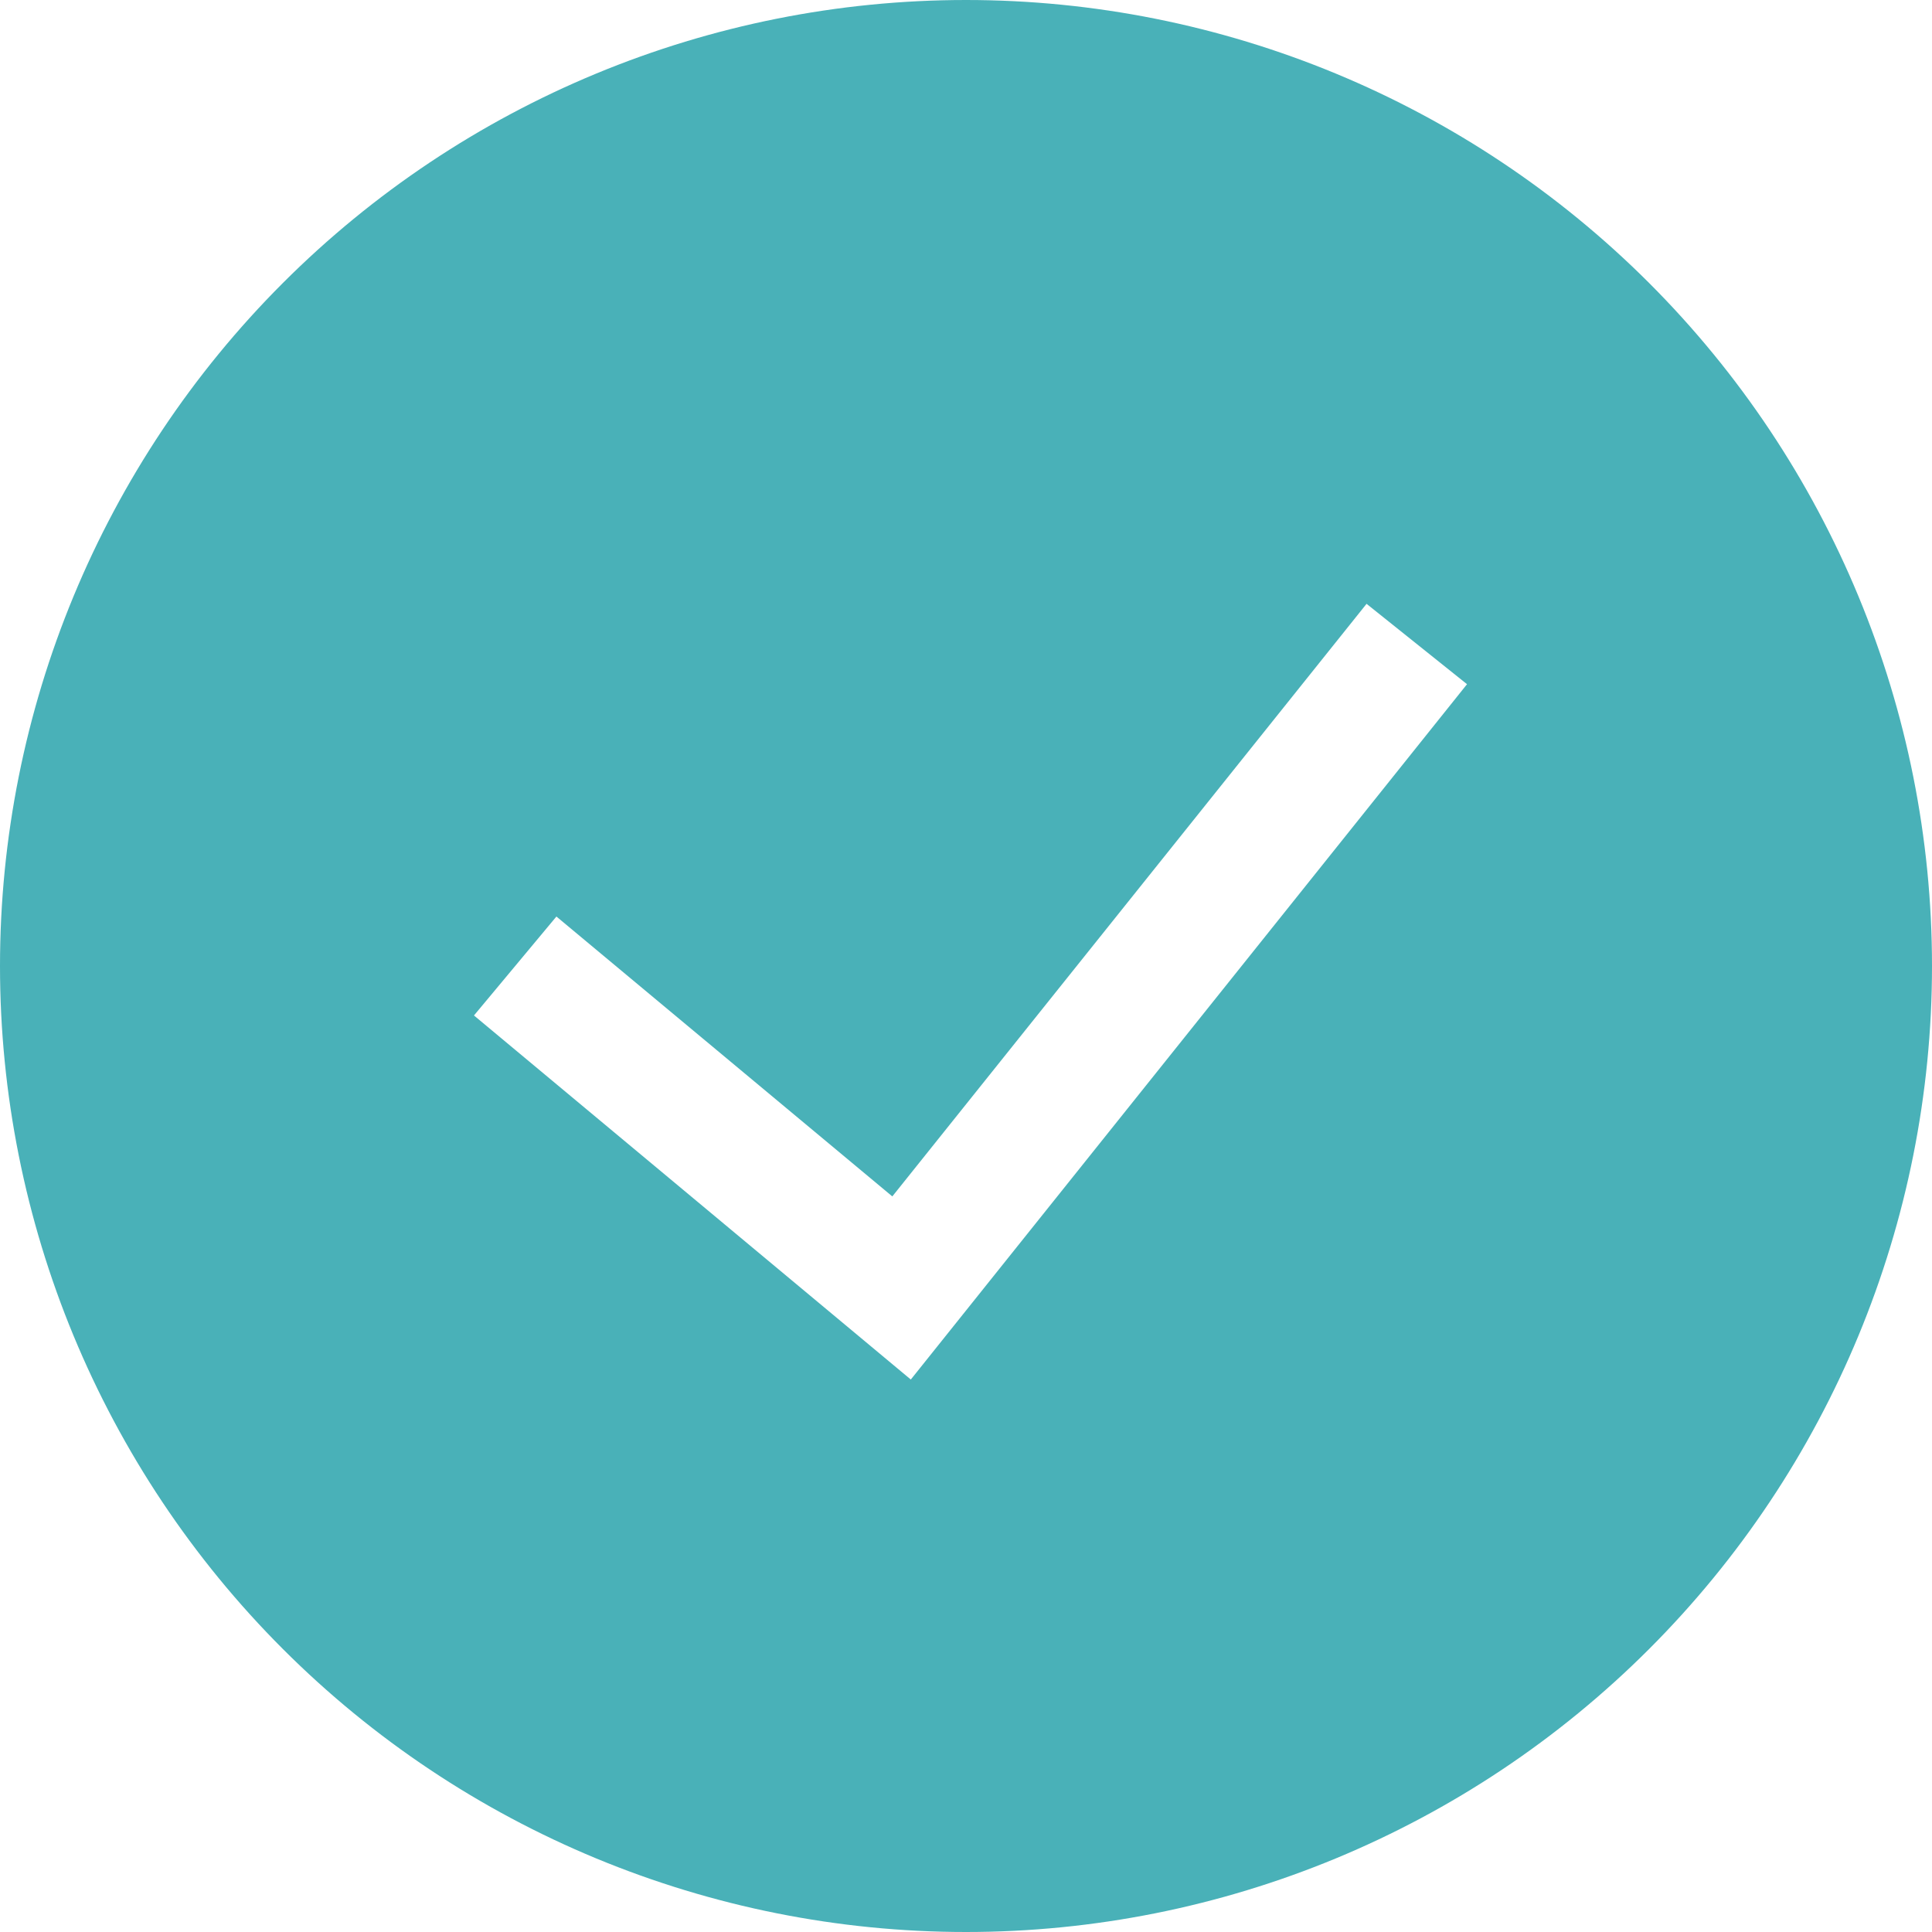 <svg width="22" height="22" viewBox="0 0 58 58" fill="none" xmlns="http://www.w3.org/2000/svg">
    <path d="M0 29C0 21.309 3.055 13.932 8.494 8.494C13.932 3.055 21.309 0 29 0C36.691 0 44.068 3.055 49.506 8.494C54.945 13.932 58 21.309 58 29C58 36.691 54.945 44.068 49.506 49.506C44.068 54.945 36.691 58 29 58C21.309 58 13.932 54.945 8.494 49.506C3.055 44.068 0 36.691 0 29H0ZM27.345 41.412L44.041 20.54L41.025 18.127L26.788 35.917L16.704 27.515L14.229 30.485L27.345 41.416V41.412Z" fill="#49B1B8" />
</svg>